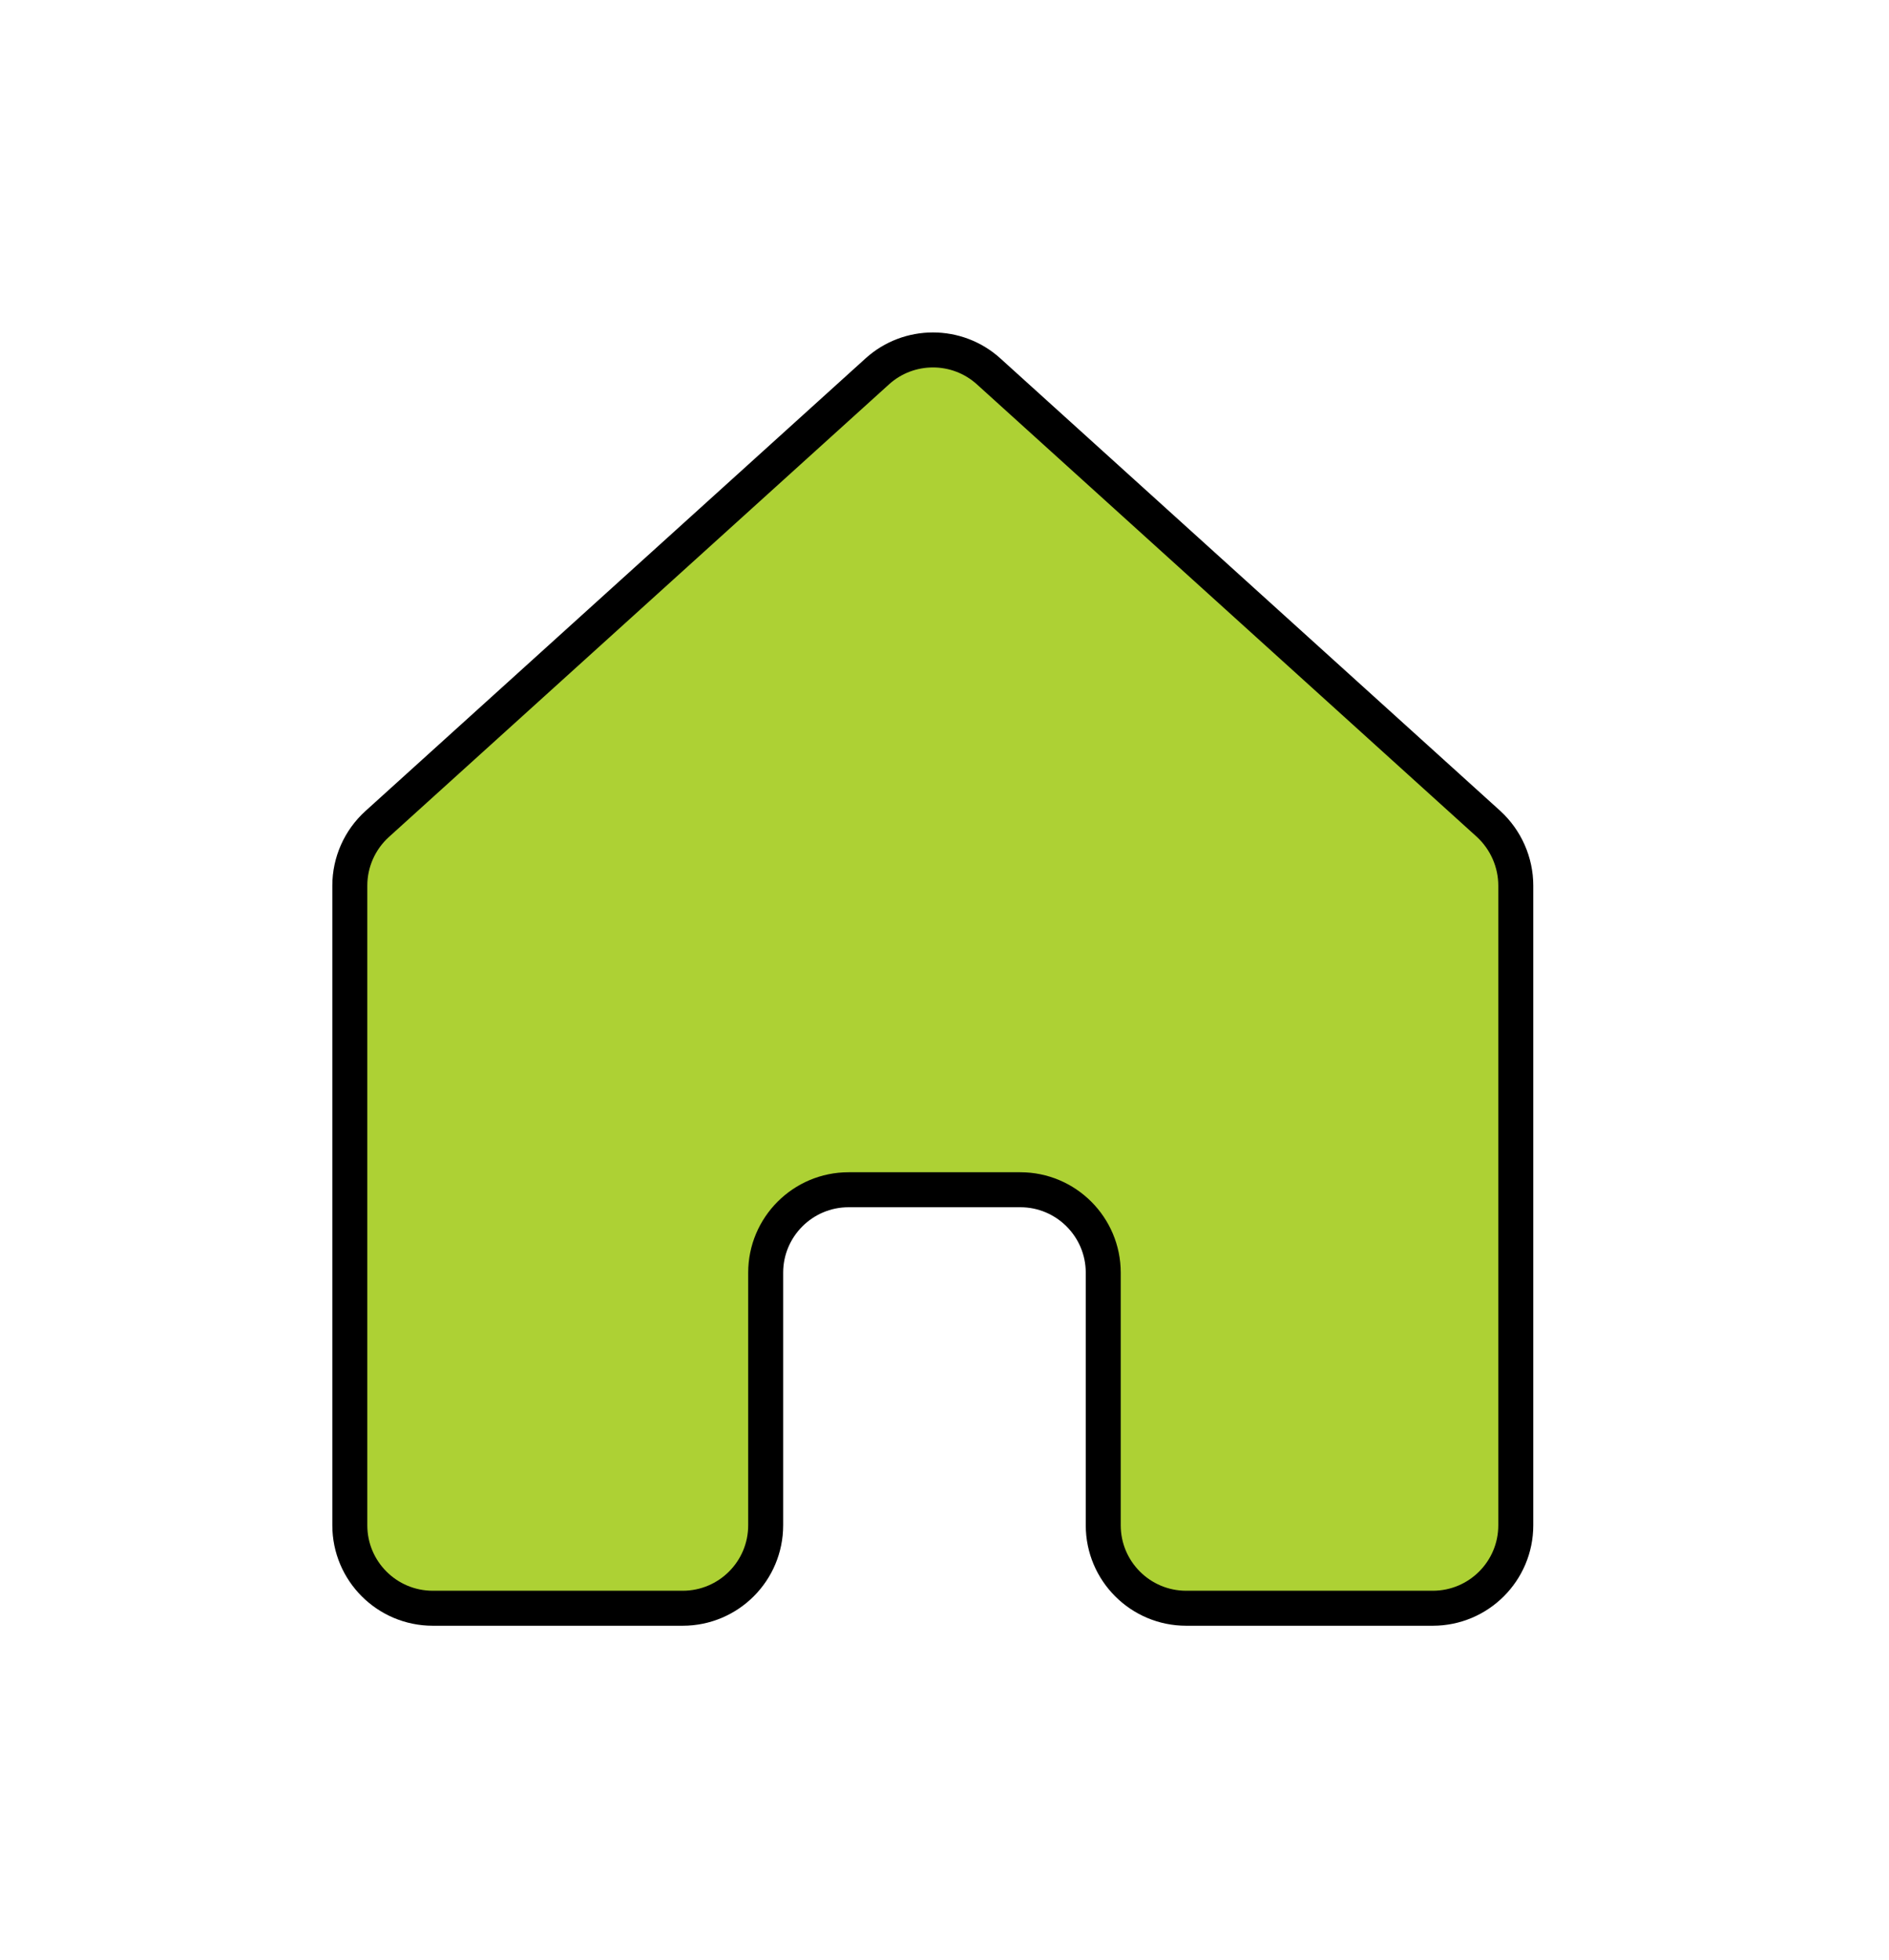 <svg width="54" height="56" viewBox="0 0 54 56" fill="none" xmlns="http://www.w3.org/2000/svg">
<path d="M43.331 25.307V43.587C43.331 44.895 42.268 45.957 40.959 45.957H33.908C32.6 45.957 31.538 44.895 31.538 43.587V36.369C31.538 35.061 30.475 33.998 29.167 33.998H24.259C22.95 33.998 21.888 35.061 21.888 36.369V43.587C21.888 44.895 20.826 45.957 19.517 45.957H12.371C11.062 45.957 10 44.895 10 43.587V25.307C10 24.638 10.284 23.998 10.782 23.547L25.079 10.612C25.98 9.796 27.36 9.796 28.261 10.612L42.557 23.547C43.046 23.998 43.331 24.638 43.331 25.307Z" fill="#ADD134" stroke="black" stroke-miterlimit="10"/>
</svg>
